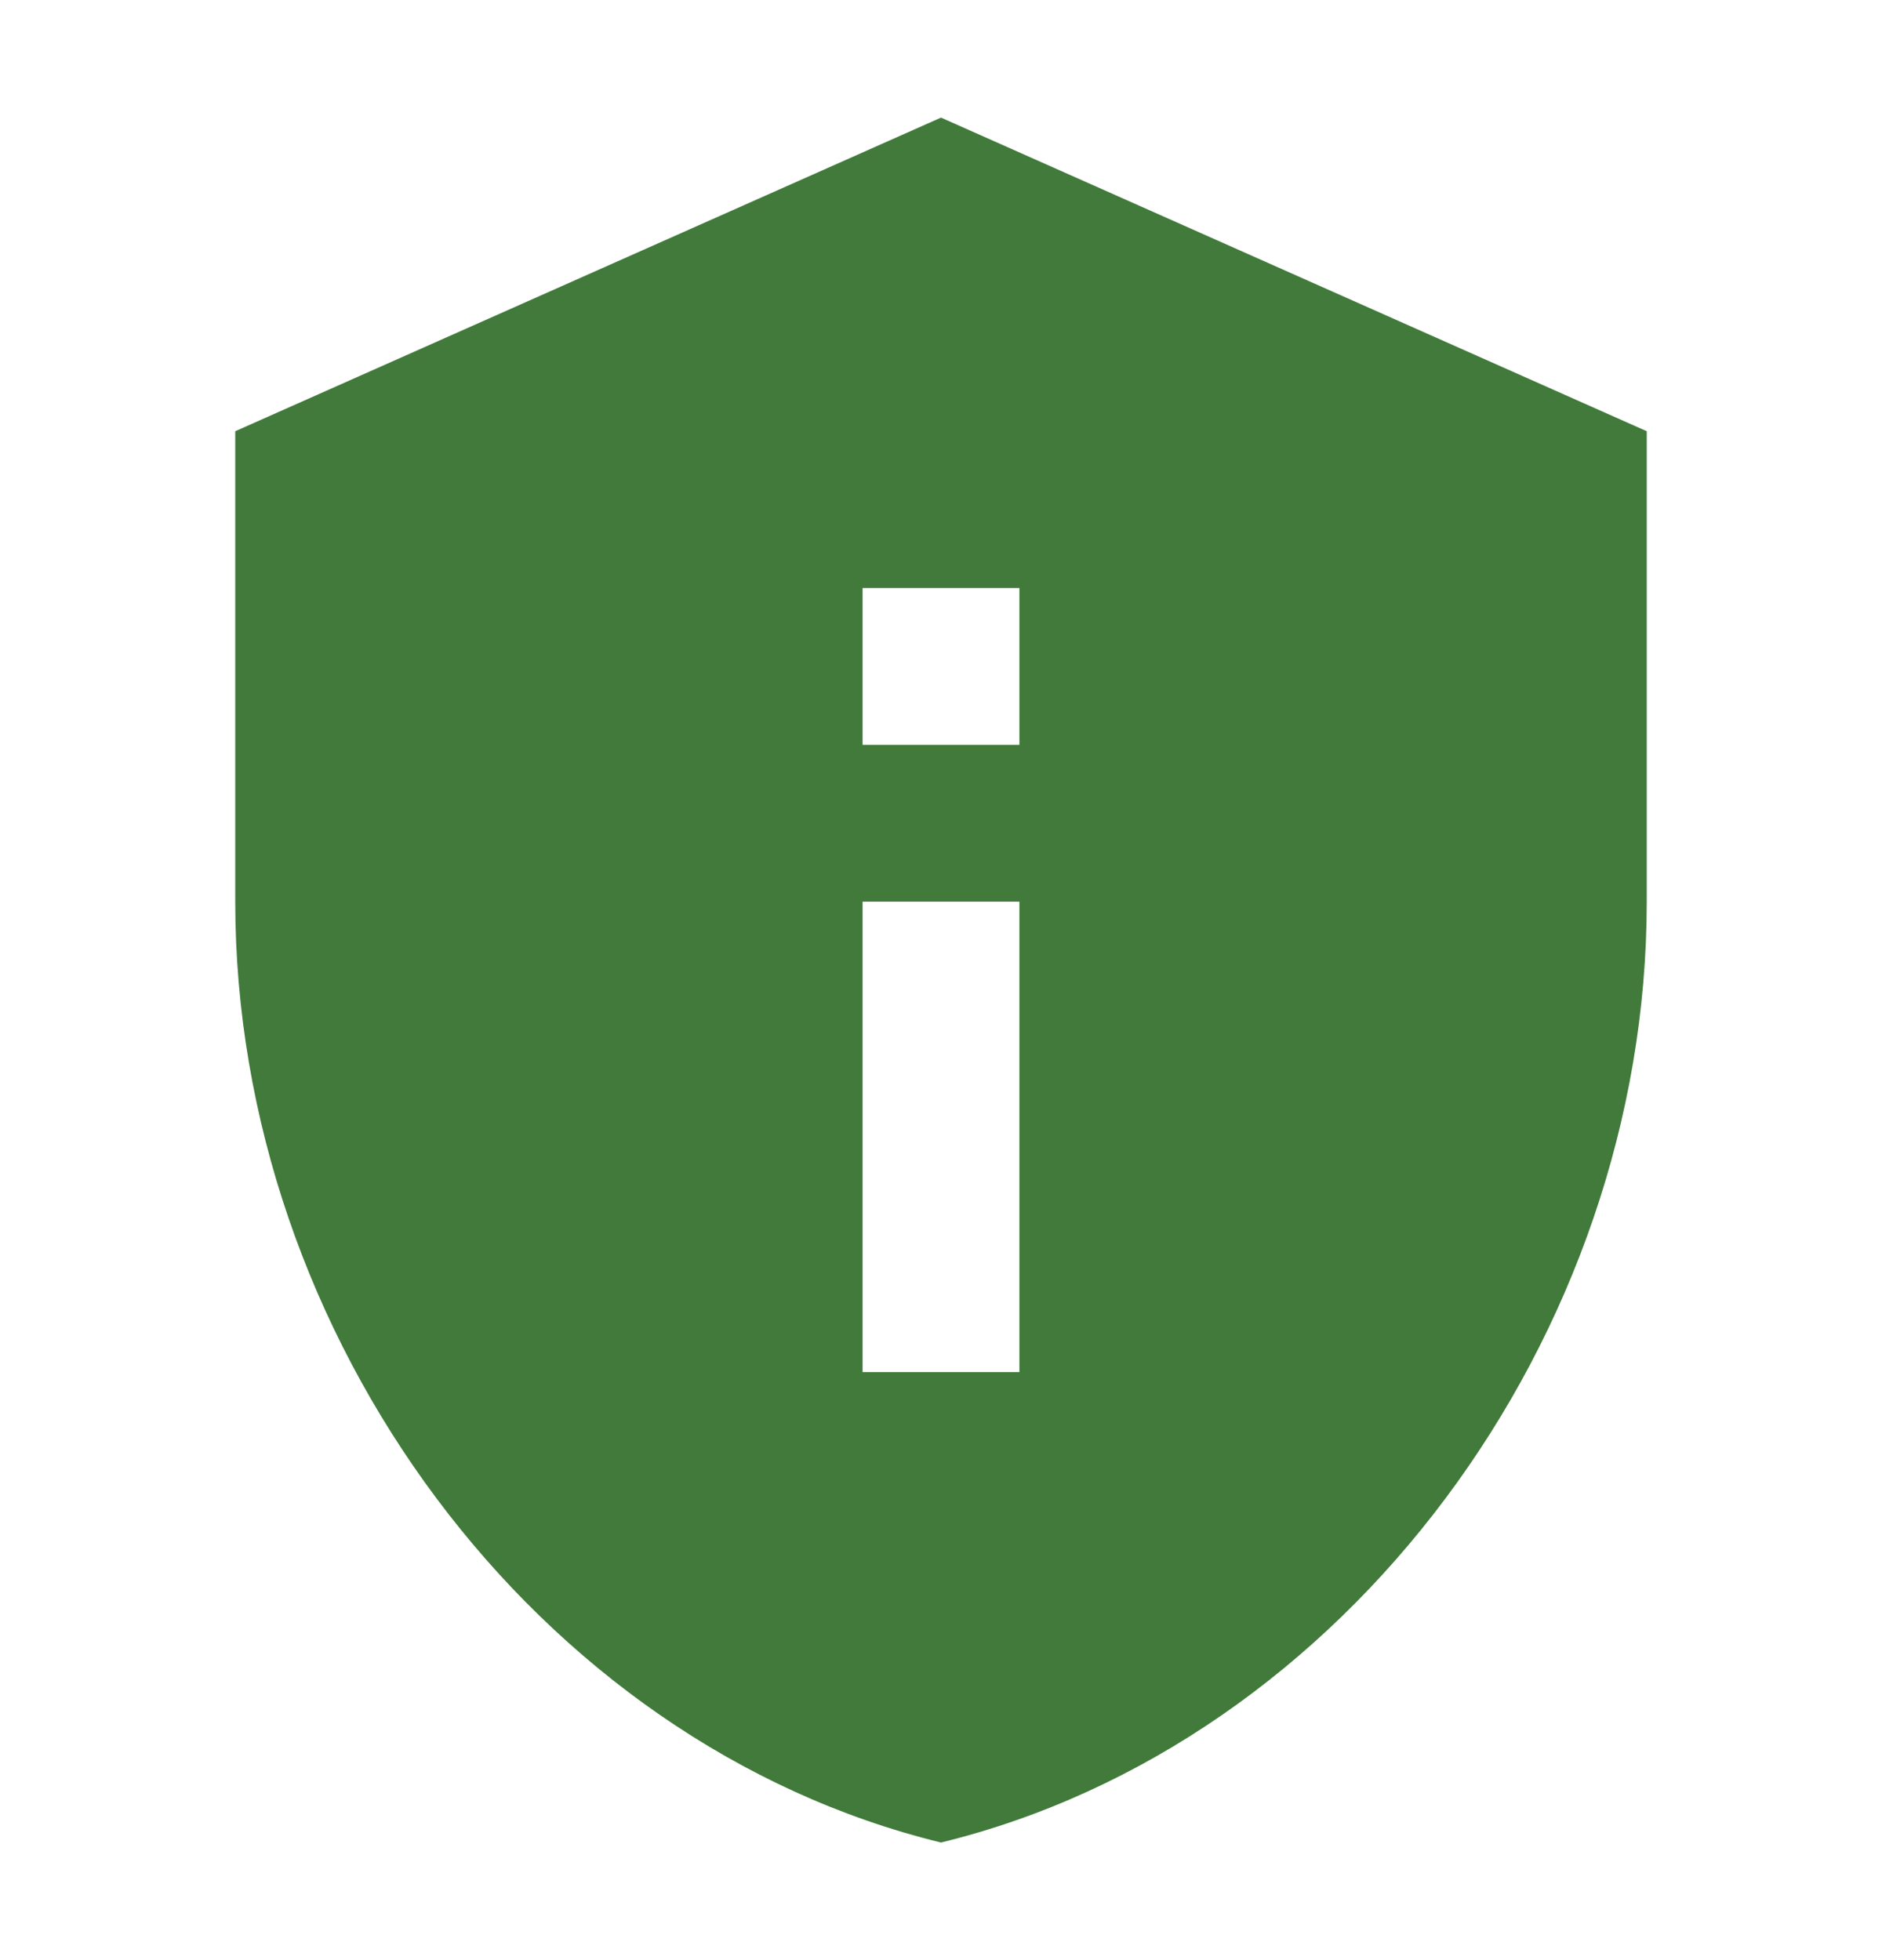 <svg width="24" height="25" viewBox="0 0 24 25" fill="none" xmlns="http://www.w3.org/2000/svg">
<g id="privacy_tip" clip-path="url(#clip0_18_480)">
<g id="Group">
<path id="Vector" d="M12 1.5L3 5.5V11.5C3 17.05 6.84 22.24 12 23.5C17.16 22.24 21 17.05 21 11.5V5.5L12 1.5ZM11 7.5H13V9.5H11V7.5ZM11 11.5H13V17.5H11V11.5Z" fill="#417A3B"/>
</g>
</g>
<defs>
<clipPath id="clip0_18_480">
<rect width="24" height="24" fill="white" transform="translate(0 0.5)"/>
</clipPath>
</defs>
</svg>
